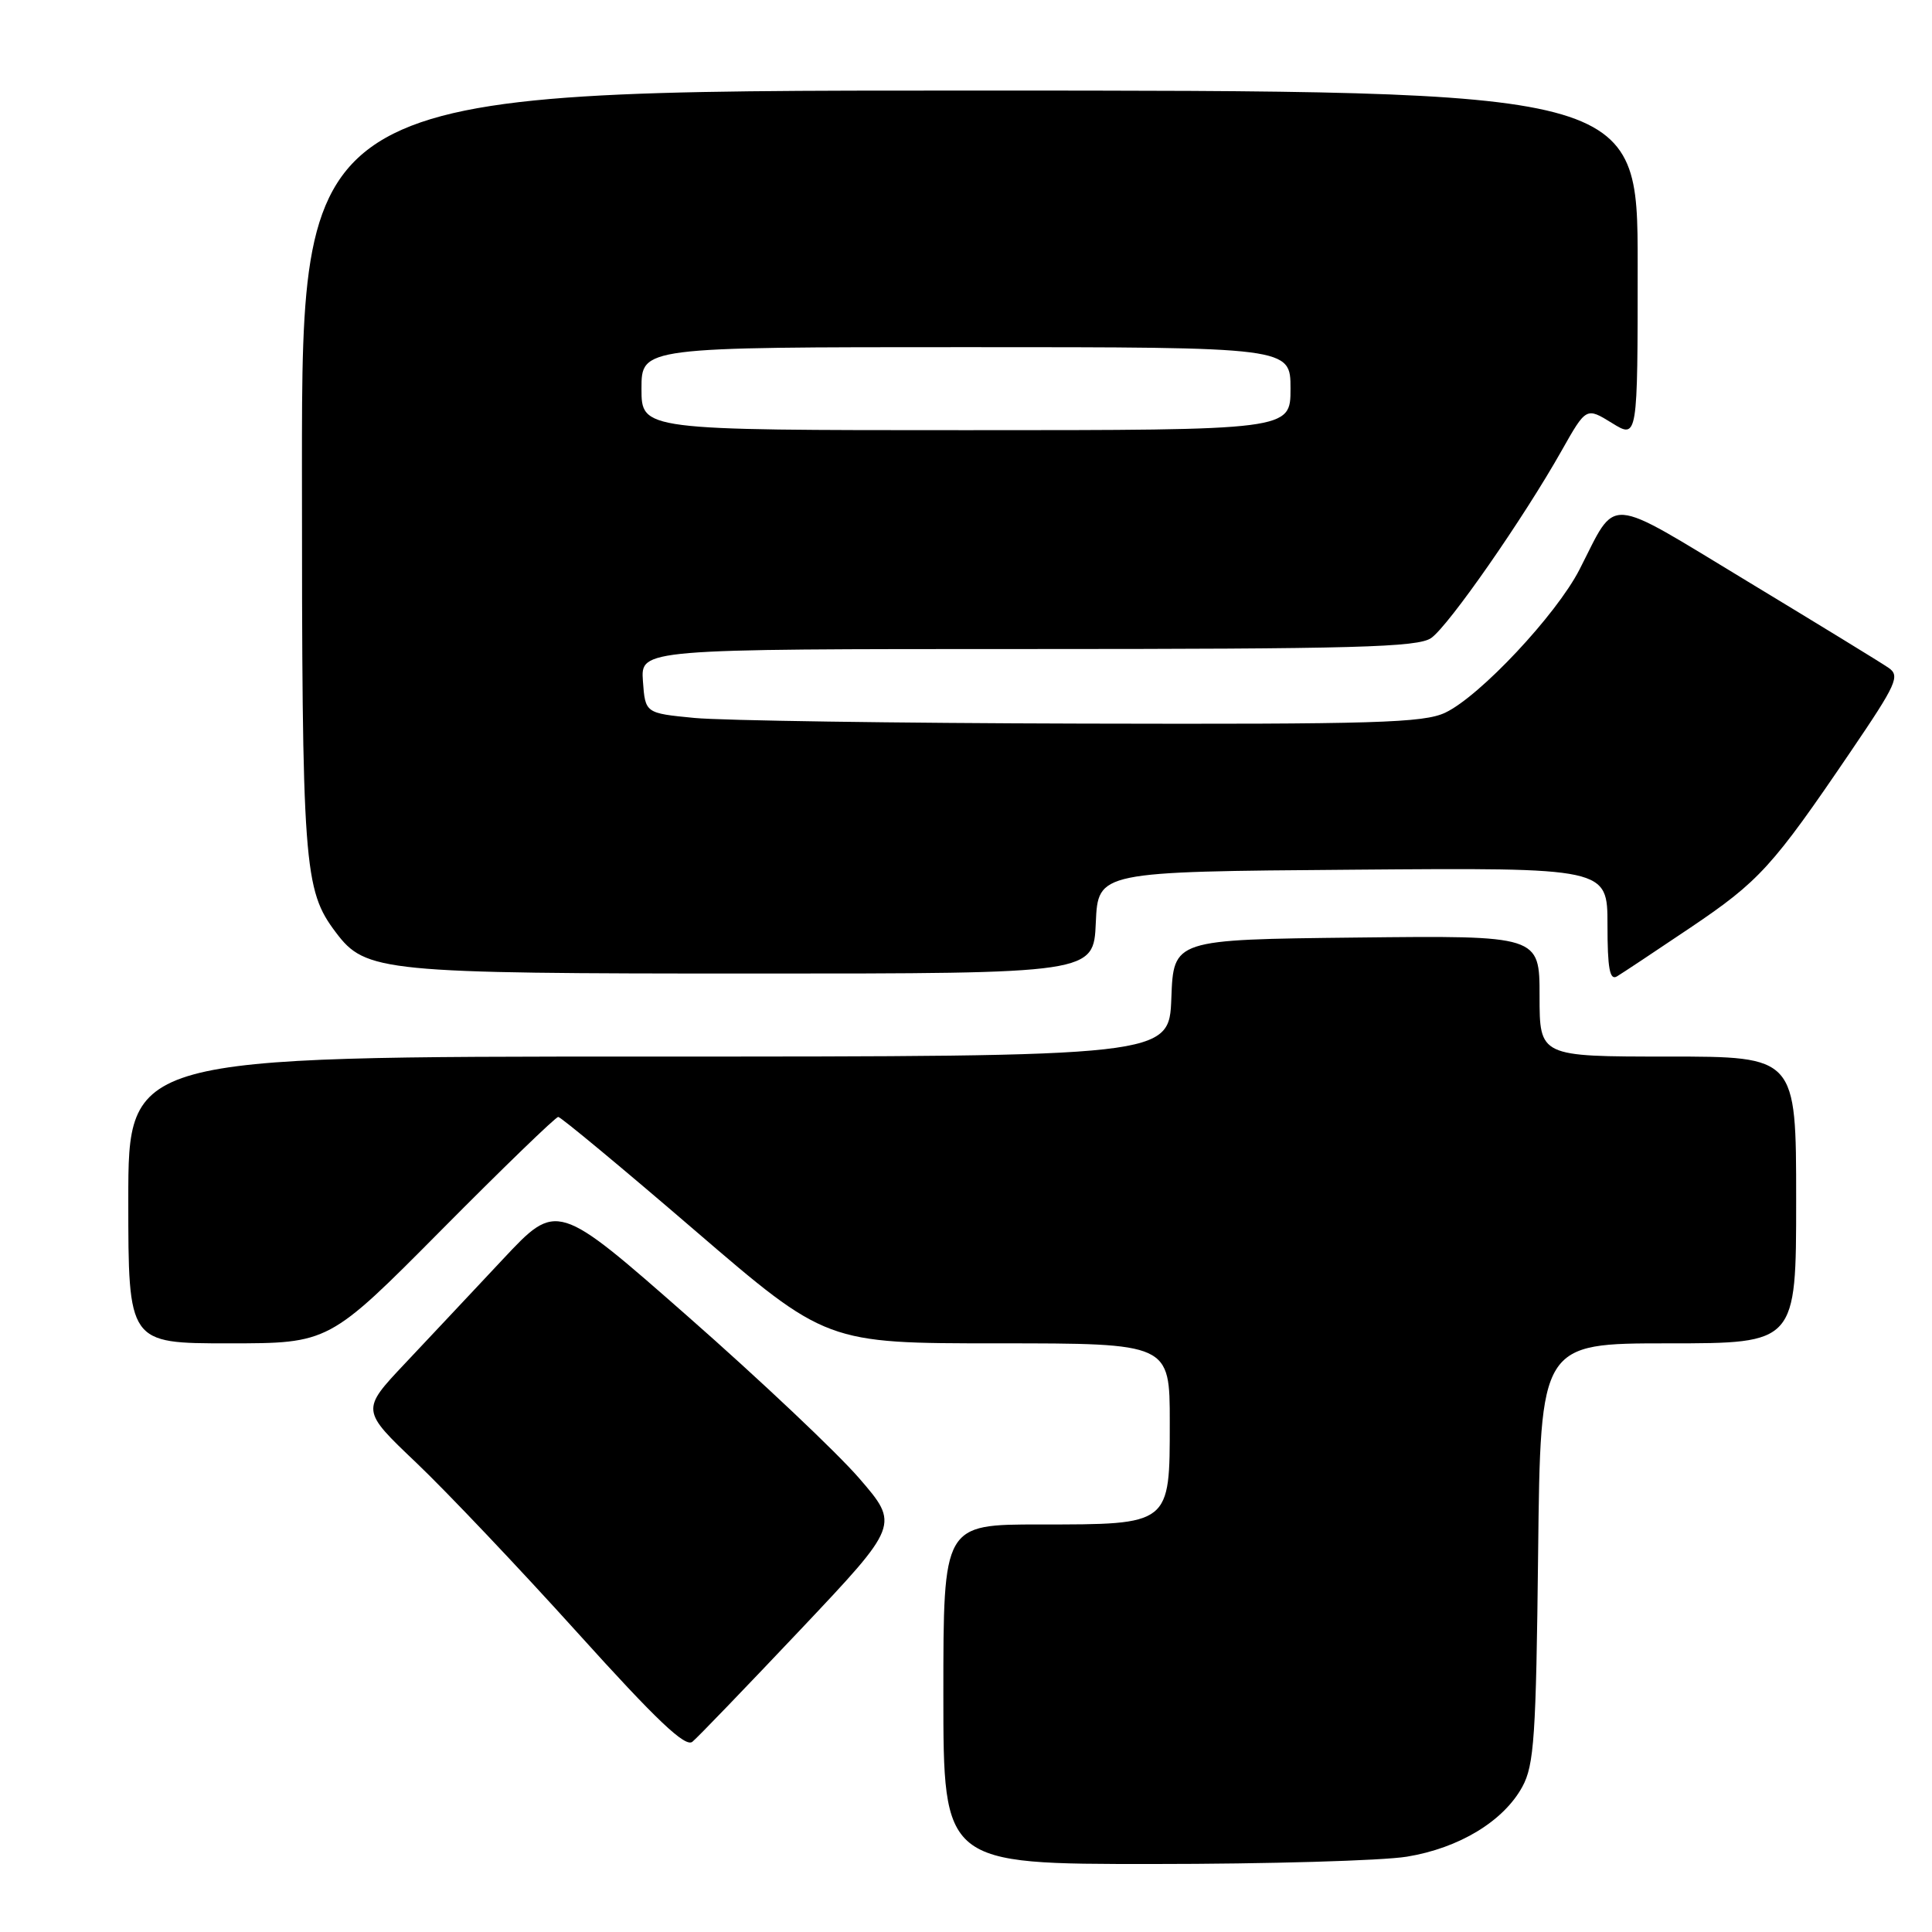 <?xml version="1.0" encoding="UTF-8" standalone="no"?>
<!DOCTYPE svg PUBLIC "-//W3C//DTD SVG 1.1//EN" "http://www.w3.org/Graphics/SVG/1.1/DTD/svg11.dtd" >
<svg xmlns="http://www.w3.org/2000/svg" xmlns:xlink="http://www.w3.org/1999/xlink" version="1.1" viewBox="0 0 256 256">
 <g >
 <path fill="currentColor"
d=" M 186.41 246.02 C 193.34 244.89 199.23 241.32 201.72 236.75 C 203.28 233.90 203.54 230.08 203.81 205.75 C 204.12 178.00 204.12 178.00 221.06 178.00 C 238.00 178.00 238.00 178.00 238.00 159.00 C 238.00 140.00 238.00 140.00 221.00 140.00 C 204.00 140.00 204.00 140.00 204.00 131.98 C 204.00 123.96 204.00 123.96 179.75 124.23 C 155.50 124.50 155.50 124.50 155.21 132.25 C 154.92 140.00 154.92 140.00 85.96 140.00 C 17.00 140.00 17.00 140.00 17.00 159.00 C 17.00 178.00 17.00 178.00 30.29 178.00 C 43.59 178.00 43.59 178.00 58.47 163.00 C 66.65 154.75 73.63 148.00 73.97 148.00 C 74.30 148.00 82.44 154.75 92.03 163.00 C 109.48 178.00 109.48 178.00 132.24 178.00 C 155.00 178.00 155.00 178.00 155.00 188.44 C 155.00 202.11 155.15 202.00 137.78 202.00 C 125.00 202.00 125.00 202.00 125.00 224.50 C 125.00 247.00 125.00 247.00 152.75 246.99 C 168.01 246.99 183.16 246.55 186.41 246.02 Z  M 106.10 215.90 C 119.18 202.05 119.18 202.05 113.84 195.87 C 110.90 192.47 100.69 182.82 91.15 174.44 C 73.81 159.20 73.81 159.20 66.65 166.84 C 62.72 171.04 56.87 177.26 53.67 180.66 C 47.83 186.85 47.83 186.85 55.17 193.83 C 59.20 197.67 68.80 207.79 76.50 216.32 C 87.03 227.99 90.81 231.57 91.75 230.79 C 92.45 230.22 98.90 223.51 106.10 215.90 Z  M 224.00 122.91 C 233.12 116.76 234.87 114.84 245.23 99.58 C 251.34 90.59 251.80 89.55 250.23 88.48 C 249.28 87.82 240.88 82.68 231.56 77.04 C 212.46 65.49 214.34 65.62 209.29 75.47 C 206.22 81.46 196.10 92.25 191.51 94.43 C 188.64 95.79 182.21 95.98 143.35 95.88 C 118.68 95.82 95.58 95.48 92.00 95.13 C 85.50 94.50 85.50 94.50 85.19 90.25 C 84.89 86.00 84.89 86.00 136.22 86.00 C 179.64 86.00 187.88 85.77 189.64 84.54 C 191.96 82.92 201.87 68.68 206.92 59.72 C 210.18 53.95 210.18 53.95 213.59 56.05 C 217.00 58.16 217.00 58.16 217.00 35.08 C 217.00 12.00 217.00 12.00 128.50 12.00 C 40.00 12.00 40.00 12.00 40.01 62.25 C 40.01 114.94 40.23 117.89 44.51 123.56 C 48.45 128.79 50.58 129.00 99.82 129.00 C 144.91 129.00 144.91 129.00 145.20 122.25 C 145.50 115.50 145.50 115.50 179.25 115.24 C 213.00 114.97 213.00 114.97 213.00 122.55 C 213.00 128.33 213.30 129.94 214.25 129.38 C 214.94 128.97 219.32 126.06 224.00 122.91 Z  M 85.00 51.50 C 85.00 46.00 85.00 46.00 128.00 46.00 C 171.00 46.00 171.00 46.00 171.00 51.50 C 171.00 57.00 171.00 57.00 128.00 57.00 C 85.00 57.00 85.00 57.00 85.00 51.50 Z "/>
</g>
</svg>